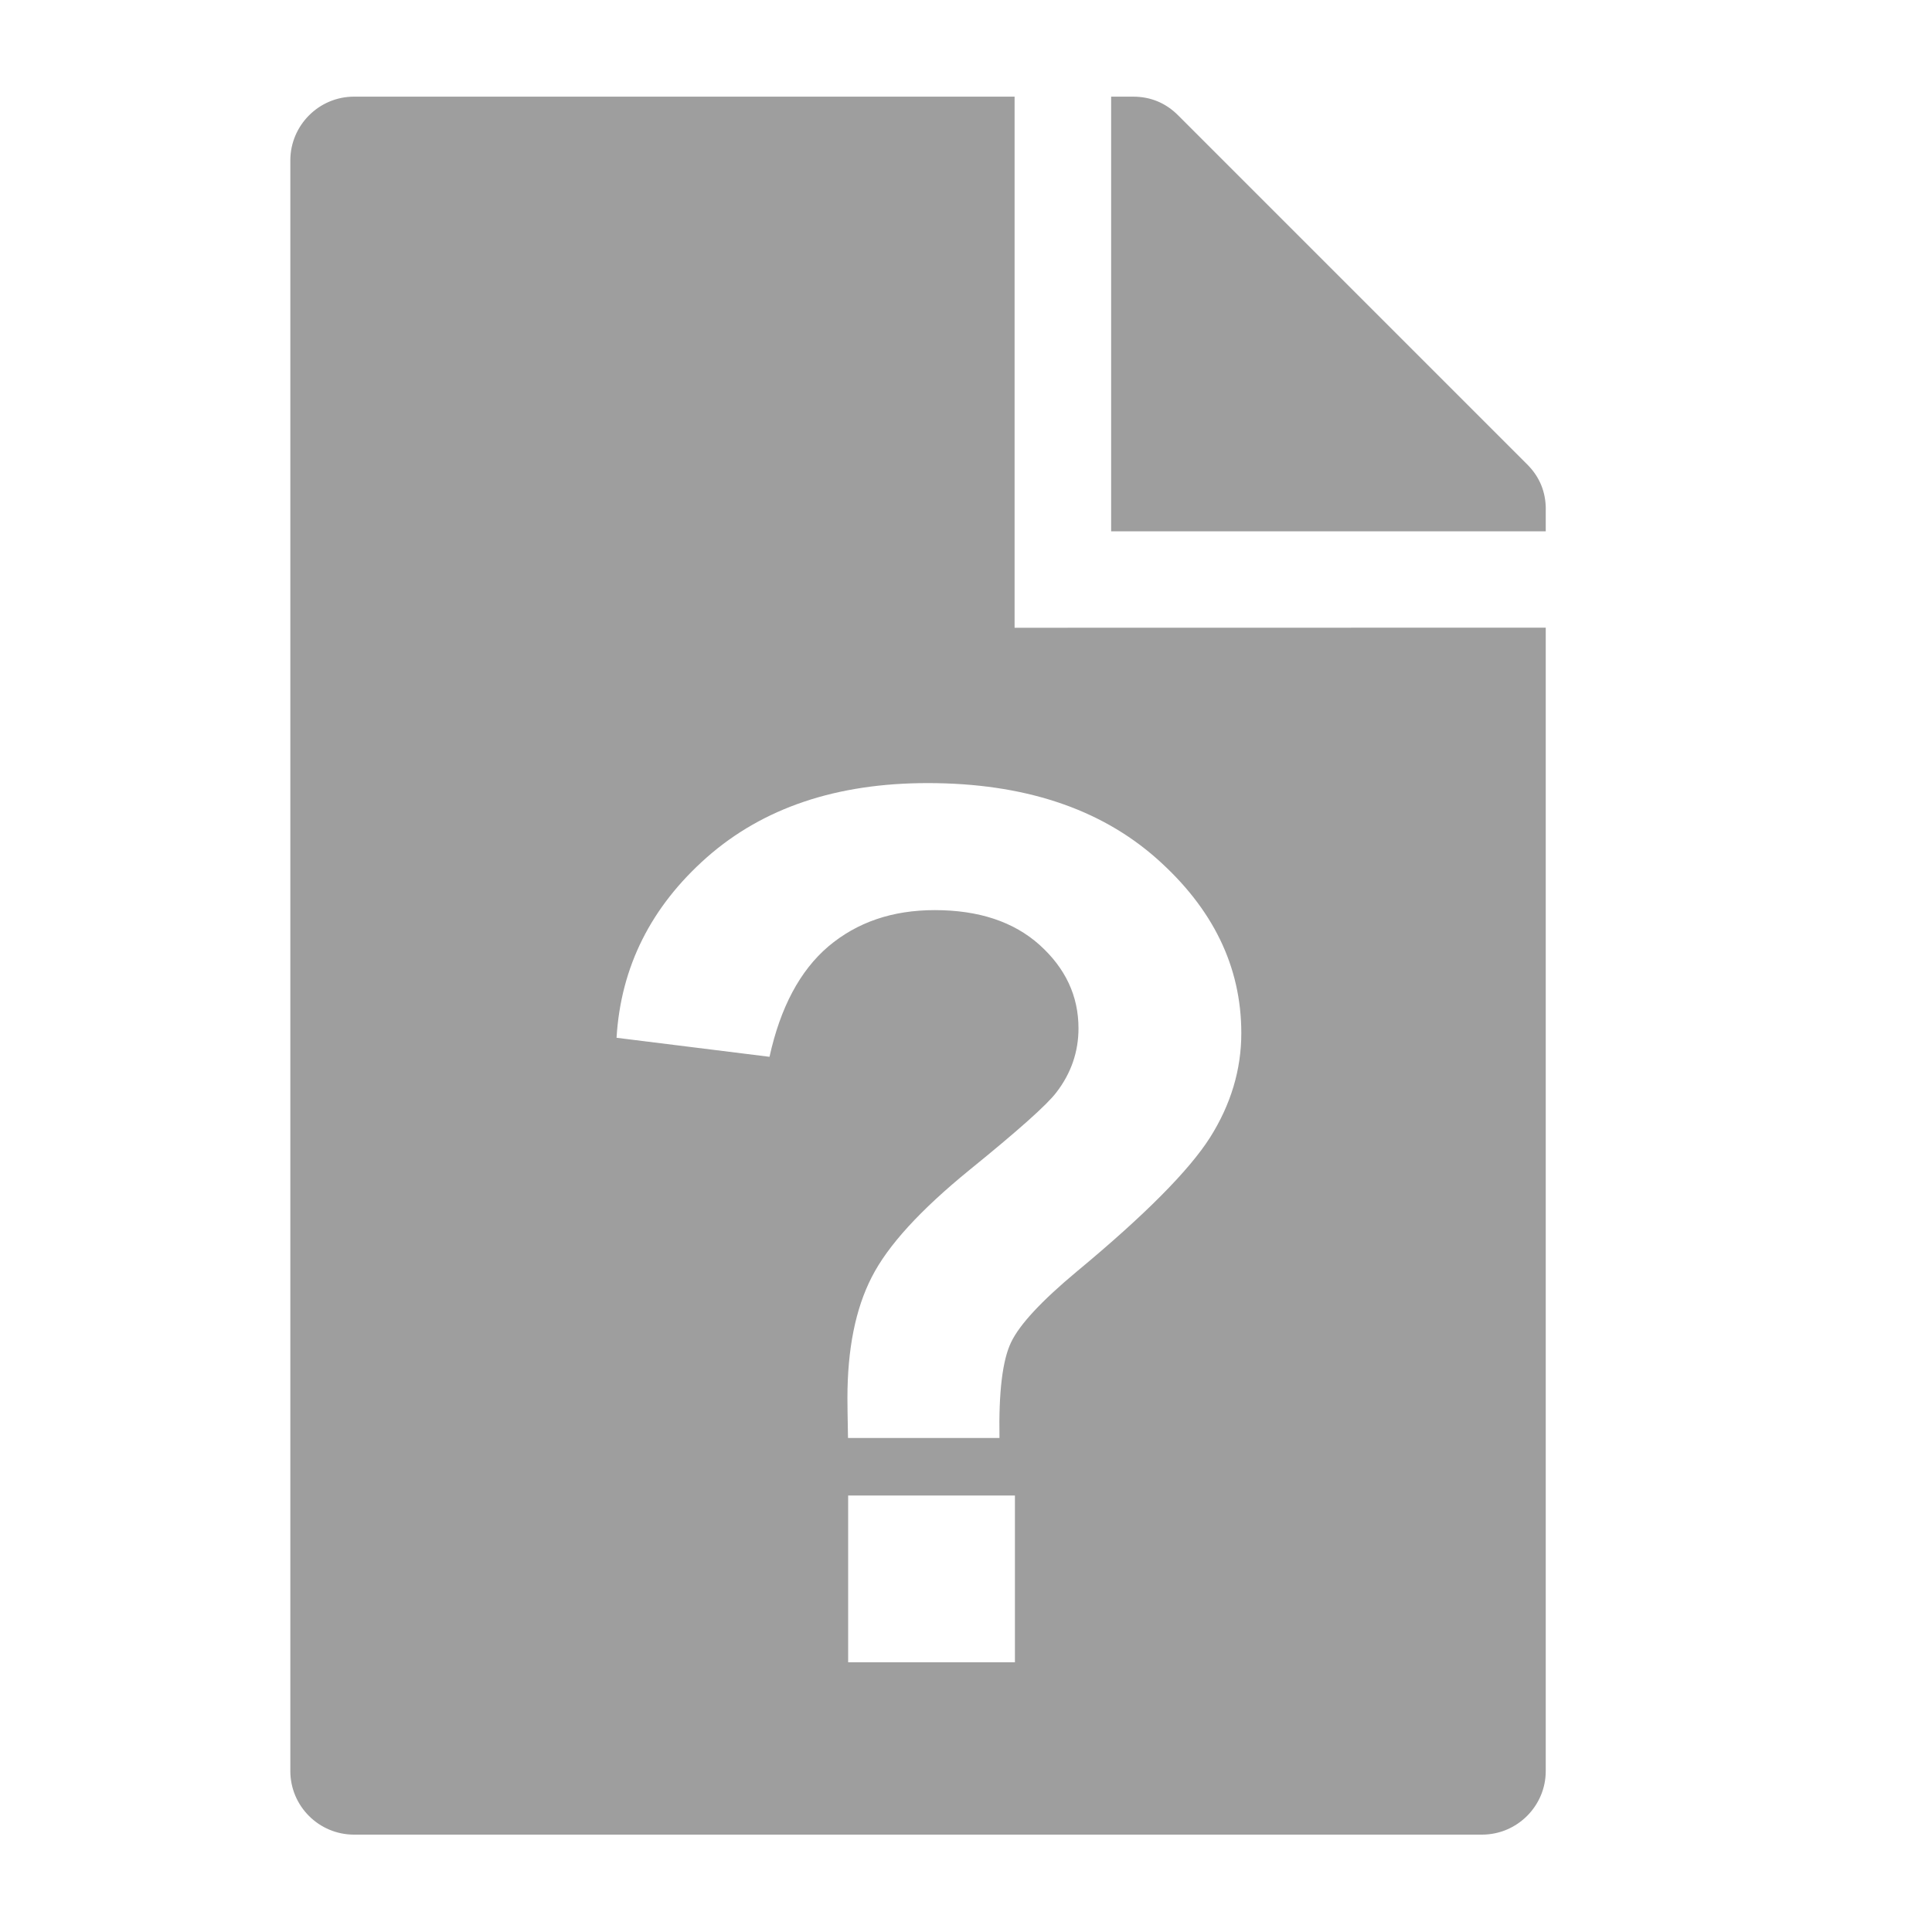 <?xml version="1.0" ?><!DOCTYPE svg  PUBLIC '-//W3C//DTD SVG 1.1//EN'  'http://www.w3.org/Graphics/SVG/1.1/DTD/svg11.dtd'><svg height="40px" id="el_x5F_documents" style="enable-background:new 0 0 40 40;" version="1.1" viewBox="0 0 40 40" width="40px" xml:space="preserve" xmlns="http://www.w3.org/2000/svg" xmlns:xlink="http://www.w3.org/1999/xlink"><path d="M32.004,10.547c0-0.366-0.129-0.677-0.387-0.934l-7.225-7.225c-0.258-0.258-0.57-0.387-0.934-0.387  h-0.453v9h8.998V10.547z M21.006,12.997V2.001H7.329c-0.728,0-1.318,0.596-1.318,1.32v33.346c0,0.728,0.593,1.317,1.318,1.317  h23.354c0.729,0,1.32-0.594,1.32-1.316V12.995L21.006,12.997L21.006,12.997z M21.013,34.416H17.56v-3.453h3.453V34.416z   M25.053,23.55c-0.432,0.68-1.35,1.607-2.761,2.777c-0.729,0.608-1.183,1.095-1.359,1.465c-0.178,0.37-0.257,1.027-0.24,1.98h-3.136  c-0.009-0.453-0.012-0.727-0.012-0.825c0-1.017,0.167-1.851,0.503-2.505c0.335-0.659,1.011-1.393,2.019-2.215  c1.007-0.817,1.611-1.354,1.804-1.61c0.307-0.398,0.458-0.844,0.458-1.326c0-0.671-0.269-1.244-0.807-1.729  c-0.536-0.479-1.258-0.719-2.169-0.719c-0.877,0-1.61,0.251-2.203,0.752c-0.587,0.5-0.994,1.264-1.218,2.285l-3.167-0.394  c0.088-1.47,0.714-2.715,1.871-3.737c1.163-1.023,2.682-1.536,4.57-1.536c1.982,0,3.561,0.521,4.736,1.558  c1.17,1.035,1.758,2.24,1.758,3.62C25.7,22.149,25.482,22.87,25.053,23.55z" style="fill:#9e9e9e;"/></svg>